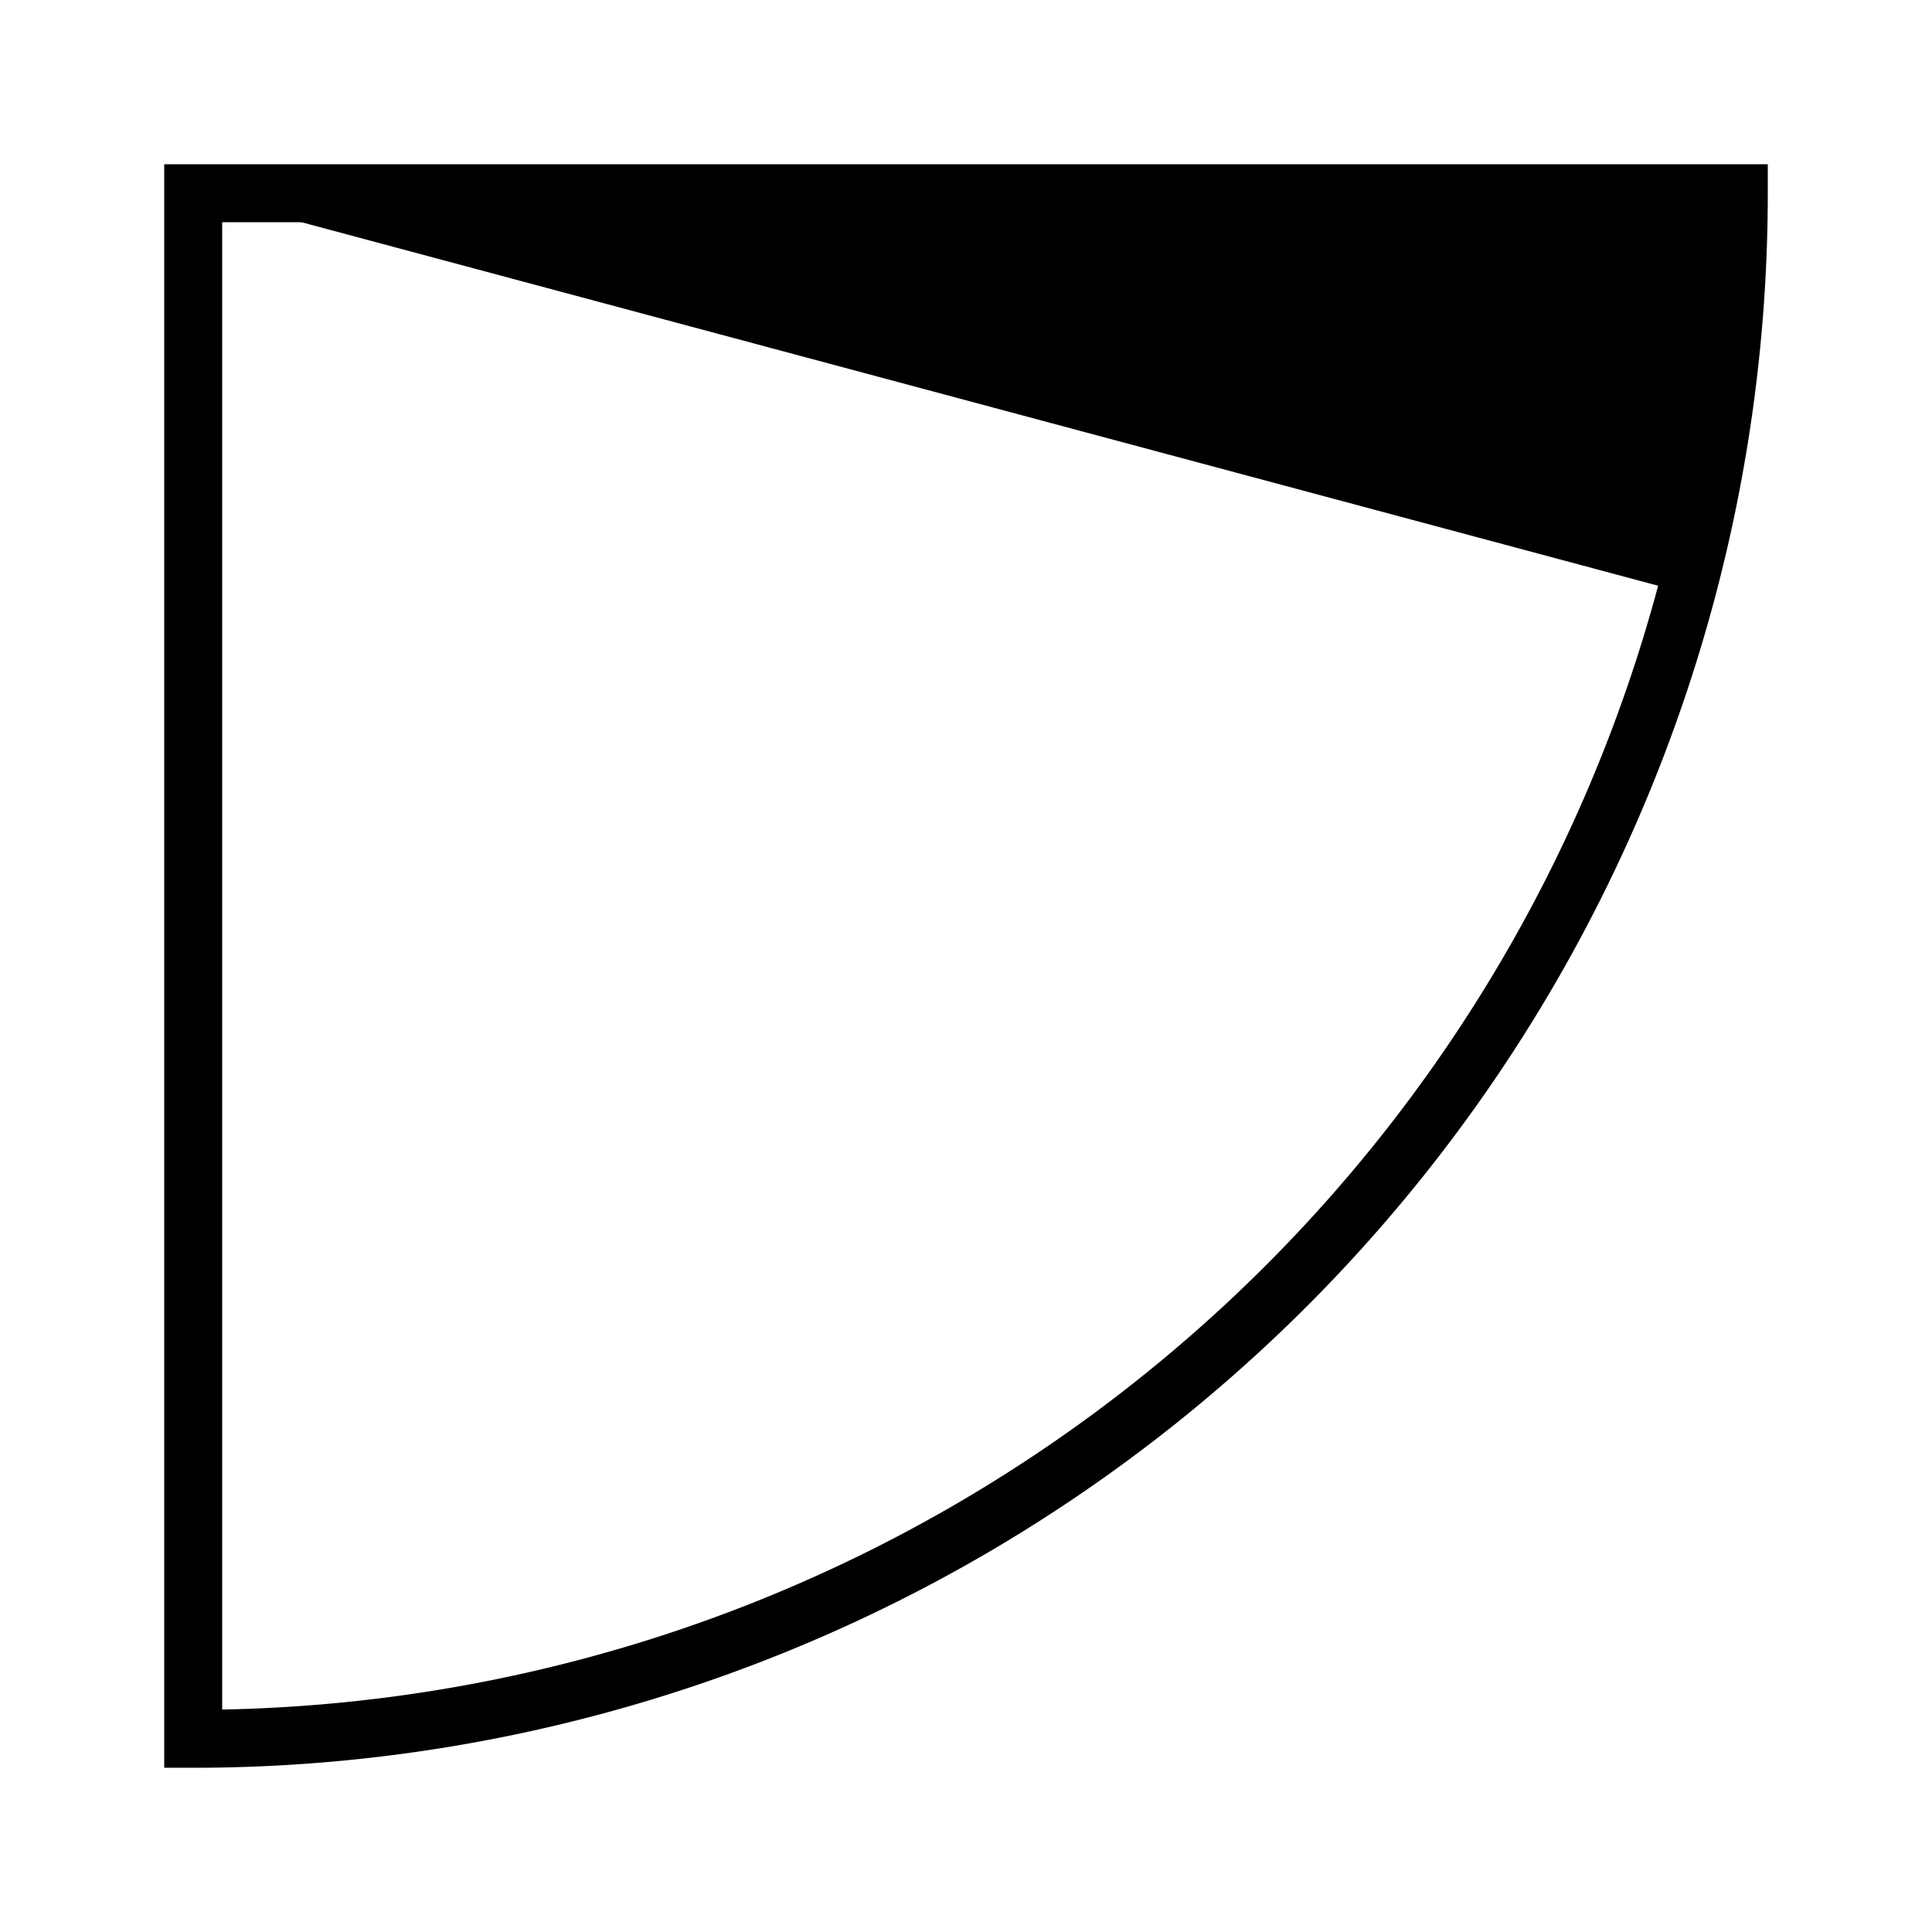 <svg viewBox="0 0 100 100" xmlns="http://www.w3.org/2000/svg"><path d="M 90 10 A 80 80 0 0 1 10 90L 10 10 Z" style="fill: none;stroke-width: 3;stroke: black"/><path d="M 90 10 A 80 80 0 0 1 87.274 30.706L 10 10 Z" style="fill: black;"/></svg>